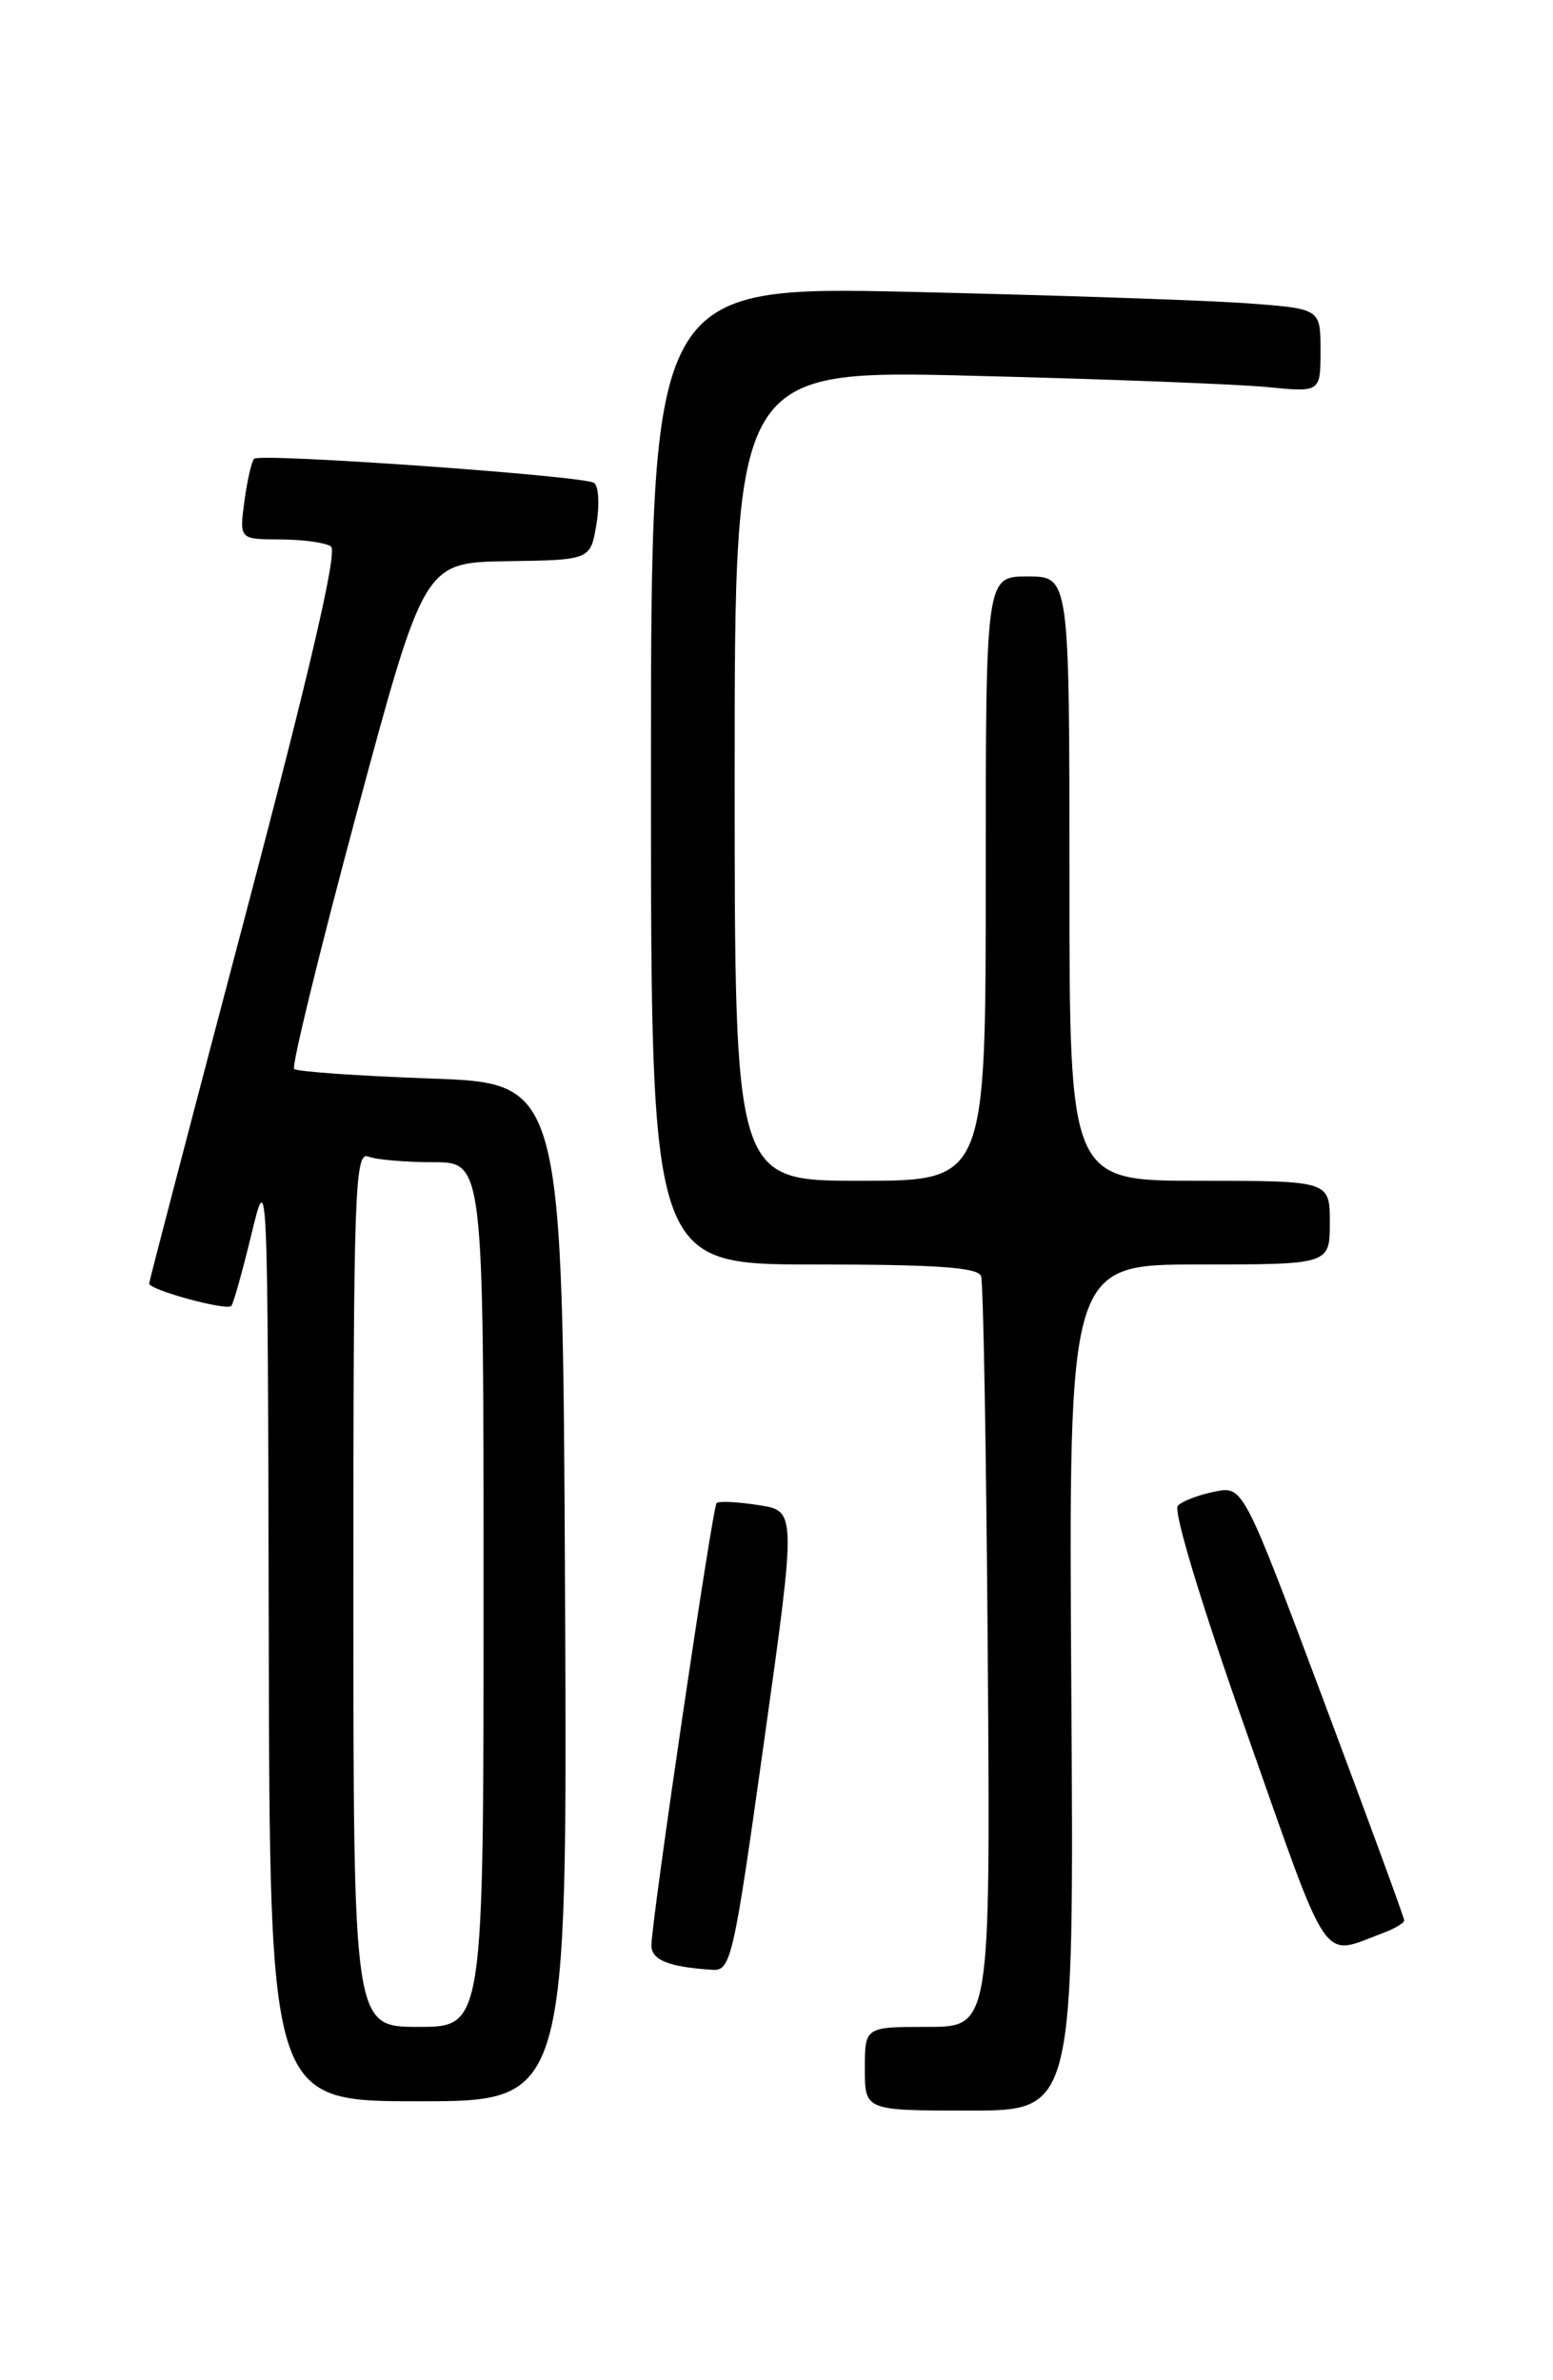 <?xml version="1.0" encoding="UTF-8" standalone="no"?>
<!DOCTYPE svg PUBLIC "-//W3C//DTD SVG 1.1//EN" "http://www.w3.org/Graphics/SVG/1.1/DTD/svg11.dtd" >
<svg xmlns="http://www.w3.org/2000/svg" xmlns:xlink="http://www.w3.org/1999/xlink" version="1.1" viewBox="0 0 167 256">
 <g >
 <path fill="currentColor"
d=" M 115.20 181.50 C 114.91 136.00 114.91 136.00 128.95 136.00 C 143.00 136.00 143.00 136.00 143.00 131.50 C 143.00 127.00 143.00 127.00 129.00 127.00 C 115.00 127.00 115.00 127.00 115.00 94.50 C 115.00 62.00 115.00 62.00 110.50 62.00 C 106.00 62.00 106.00 62.00 106.00 94.50 C 106.00 127.00 106.00 127.00 92.50 127.00 C 79.00 127.00 79.00 127.00 79.00 83.39 C 79.00 39.77 79.00 39.77 104.75 40.42 C 118.91 40.77 133.09 41.32 136.25 41.63 C 142.00 42.20 142.00 42.20 142.00 37.70 C 142.00 33.21 142.00 33.21 134.25 32.63 C 129.99 32.31 113.79 31.76 98.25 31.40 C 70.00 30.76 70.00 30.76 70.00 83.38 C 70.00 136.00 70.00 136.00 87.53 136.00 C 100.66 136.00 105.17 136.31 105.50 137.25 C 105.74 137.94 106.06 156.39 106.22 178.25 C 106.50 218.00 106.50 218.00 99.75 218.00 C 93.00 218.00 93.00 218.00 93.00 222.50 C 93.00 227.00 93.00 227.00 104.25 227.00 C 115.50 227.00 115.50 227.00 115.20 181.50 Z  M 60.76 171.25 C 60.50 116.50 60.50 116.50 46.33 116.00 C 38.54 115.72 31.92 115.26 31.63 114.97 C 31.34 114.68 34.37 102.30 38.35 87.47 C 45.61 60.50 45.61 60.50 54.55 60.36 C 63.50 60.23 63.50 60.23 64.14 56.36 C 64.49 54.24 64.37 52.24 63.87 51.93 C 62.66 51.17 27.96 48.71 27.33 49.34 C 27.05 49.61 26.59 51.67 26.28 53.92 C 25.74 58.00 25.74 58.00 30.12 58.02 C 32.53 58.02 34.99 58.36 35.59 58.77 C 36.32 59.26 33.37 71.99 26.37 98.50 C 20.71 119.95 16.06 137.74 16.04 138.04 C 15.99 138.72 24.33 141.00 24.87 140.46 C 25.09 140.24 26.06 136.79 27.03 132.78 C 28.79 125.51 28.79 125.56 28.90 175.75 C 29.00 226.00 29.00 226.00 45.01 226.00 C 61.02 226.00 61.02 226.00 60.76 171.25 Z  M 82.17 187.25 C 85.64 162.50 85.64 162.50 81.57 161.88 C 79.33 161.53 77.30 161.43 77.06 161.66 C 76.62 162.05 70.15 205.93 70.05 209.18 C 70.00 210.79 71.86 211.56 76.60 211.86 C 78.60 211.99 78.88 210.76 82.17 187.25 Z  M 148.75 207.89 C 149.99 207.43 151.00 206.82 151.00 206.54 C 151.00 206.26 147.10 195.63 142.34 182.92 C 133.68 159.81 133.68 159.81 130.62 160.43 C 128.94 160.76 127.16 161.44 126.66 161.94 C 126.13 162.47 129.14 172.42 134.08 186.42 C 143.14 212.11 141.99 210.42 148.75 207.89 Z  M 38.00 170.89 C 38.00 128.35 38.15 123.84 39.58 124.39 C 40.45 124.73 43.60 125.00 46.58 125.00 C 52.00 125.00 52.00 125.00 52.00 171.50 C 52.00 218.00 52.00 218.00 45.00 218.00 C 38.00 218.00 38.00 218.00 38.00 170.89 Z "/>
</g>
</svg>
